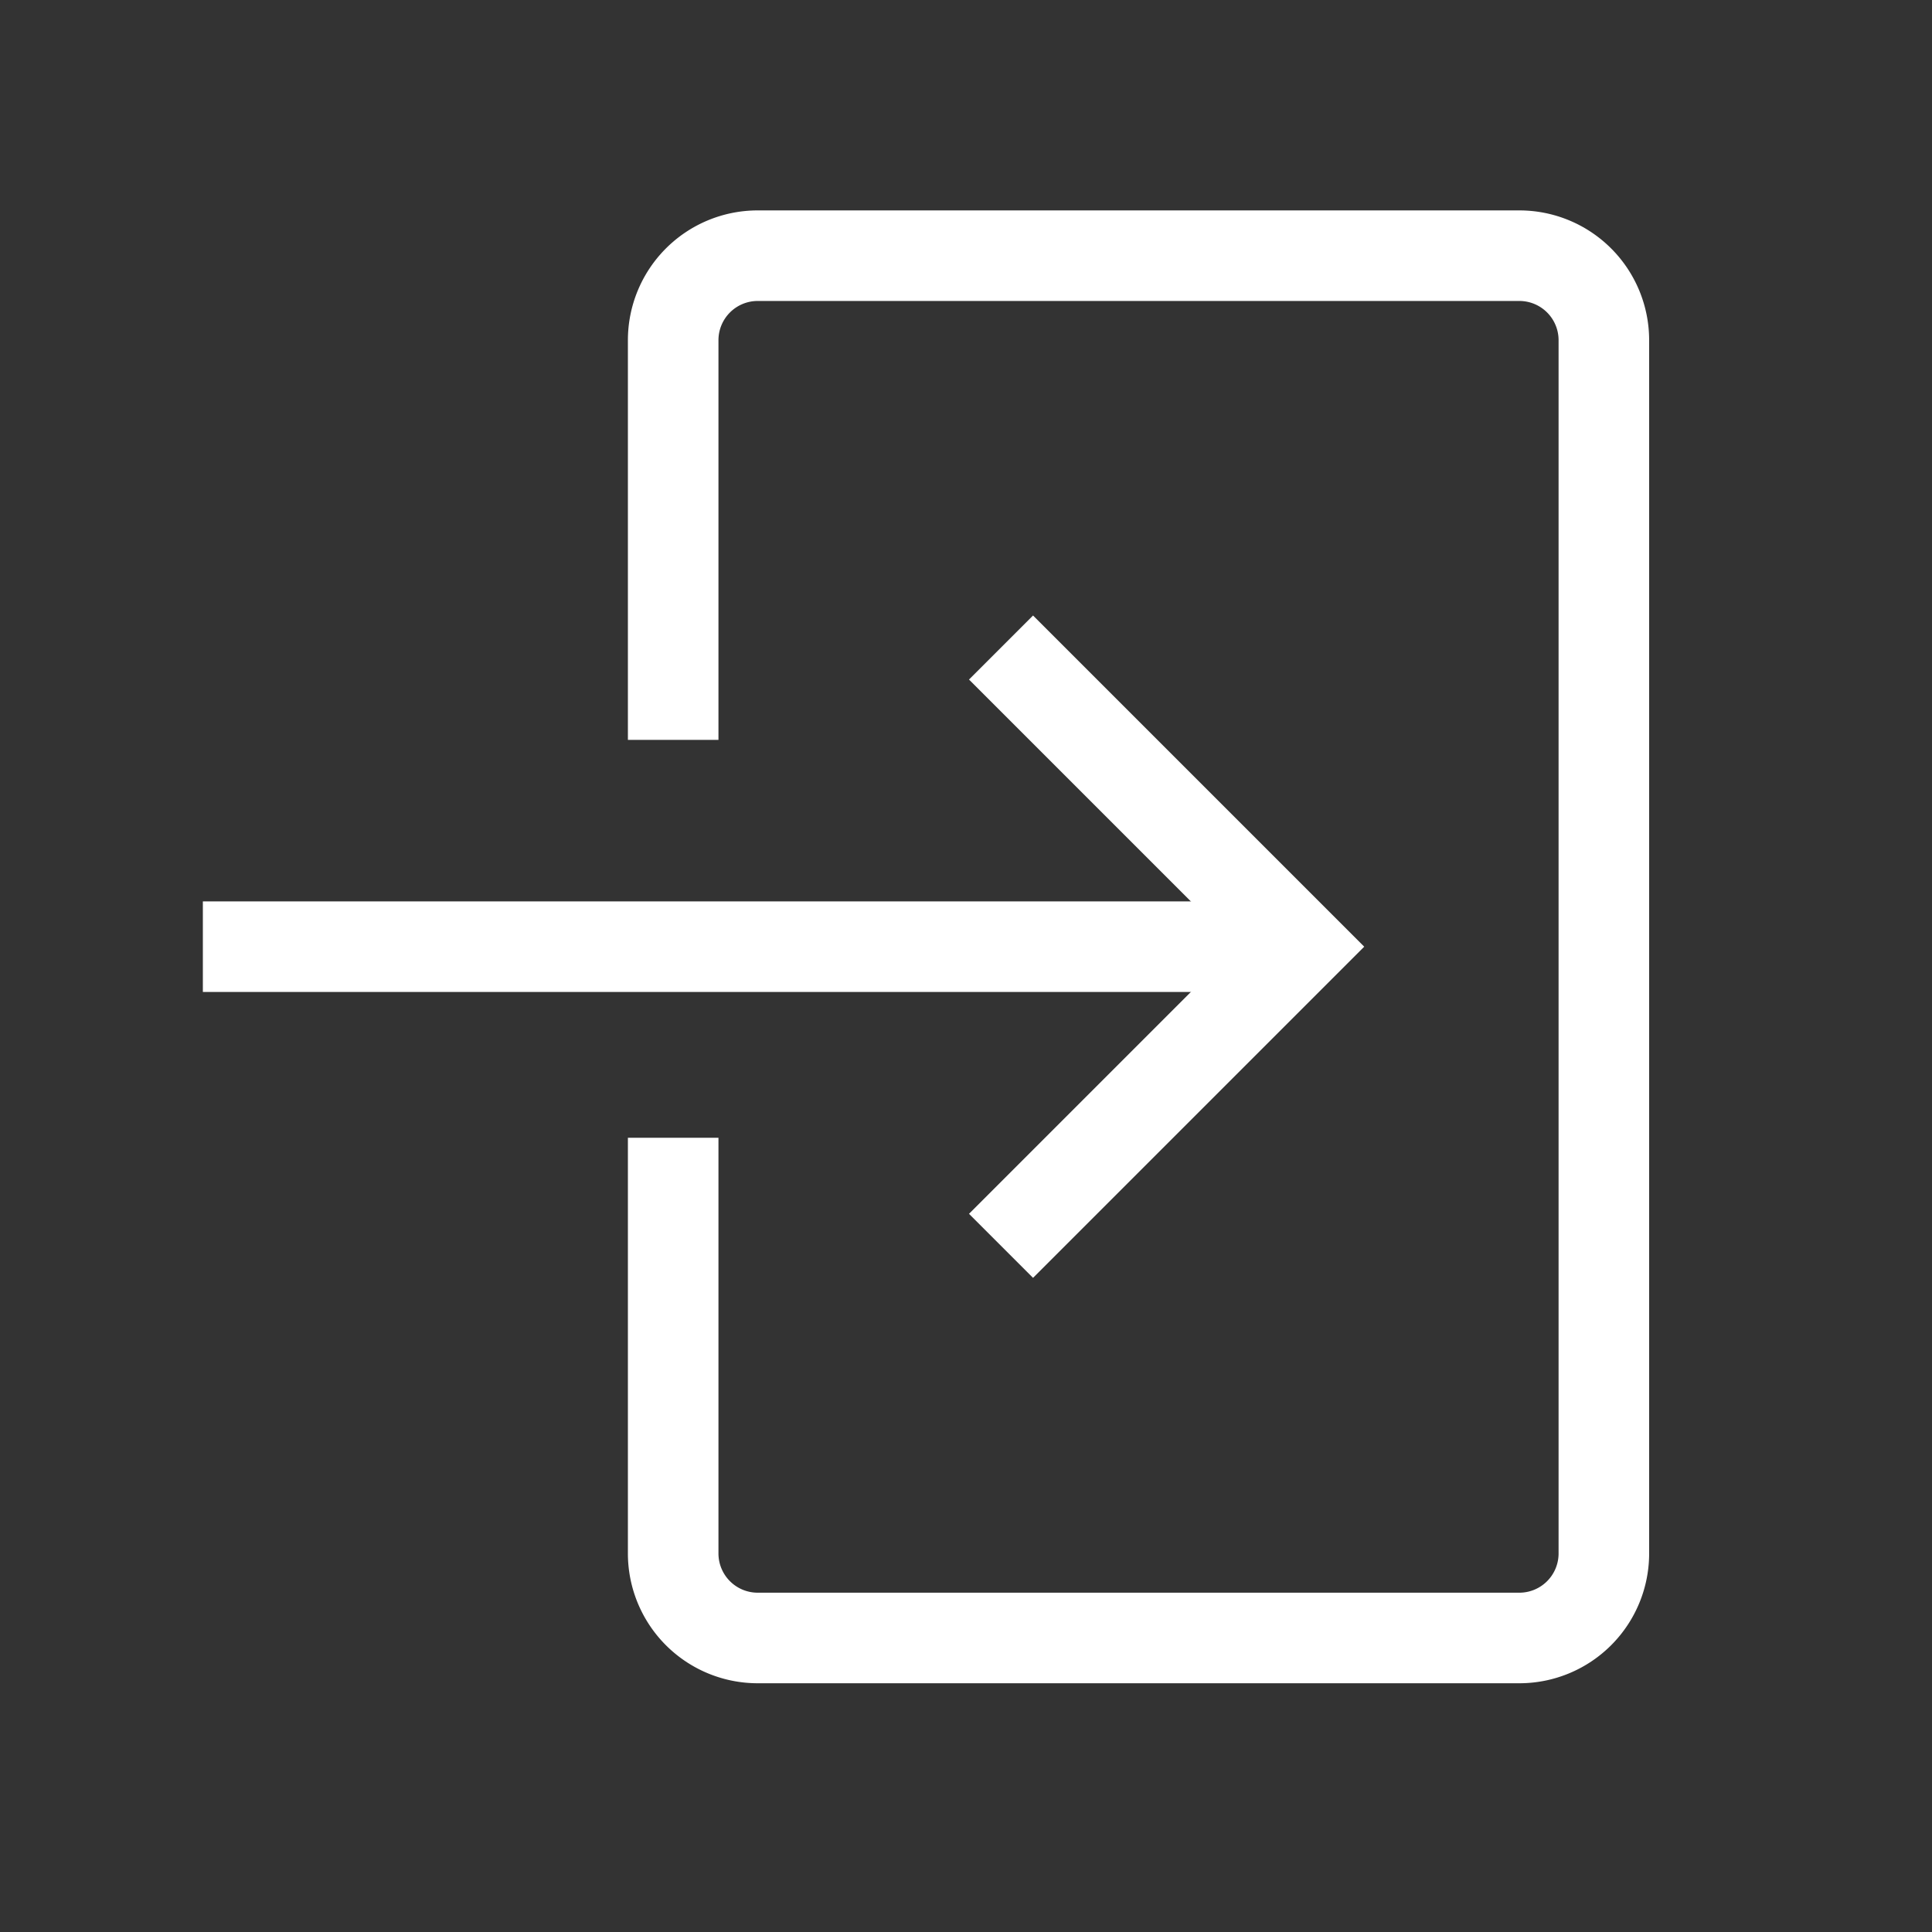 <!DOCTYPE svg PUBLIC "-//W3C//DTD SVG 1.1//EN" "http://www.w3.org/Graphics/SVG/1.1/DTD/svg11.dtd">
<!-- Uploaded to: SVG Repo, www.svgrepo.com, Transformed by: SVG Repo Mixer Tools -->
<svg width="800px" height="800px" viewBox="0 0 64 64" xmlns="http://www.w3.org/2000/svg" stroke-width="3" stroke="#ffffff" fill="none">
<rect x="0" y="0" width="64" height="64" fill="#333333" stroke="none"/>
<g id="SVGRepo_bgCarrier" stroke-width="0"/>
<g id="SVGRepo_tracerCarrier" stroke-linecap="round" stroke-linejoin="round"/>
<g id="SVGRepo_iconCarrier">
<polyline points="33.16 21.45 43.07 31.36 33.16 41.27"/>
<line x1="43.07" y1="31.36" x2="6.72" y2="31.36"/>
<path d="M22.3,37.69V51.45a2.8,2.8,0,0,0,2.8,2.81H50.33a2.8,2.8,0,0,0,2.8-2.81V11.27a2.8,2.8,0,0,0-2.8-2.8H25.1a2.8,2.8,0,0,0-2.8,2.8V24.51"/>
</g>
</svg>